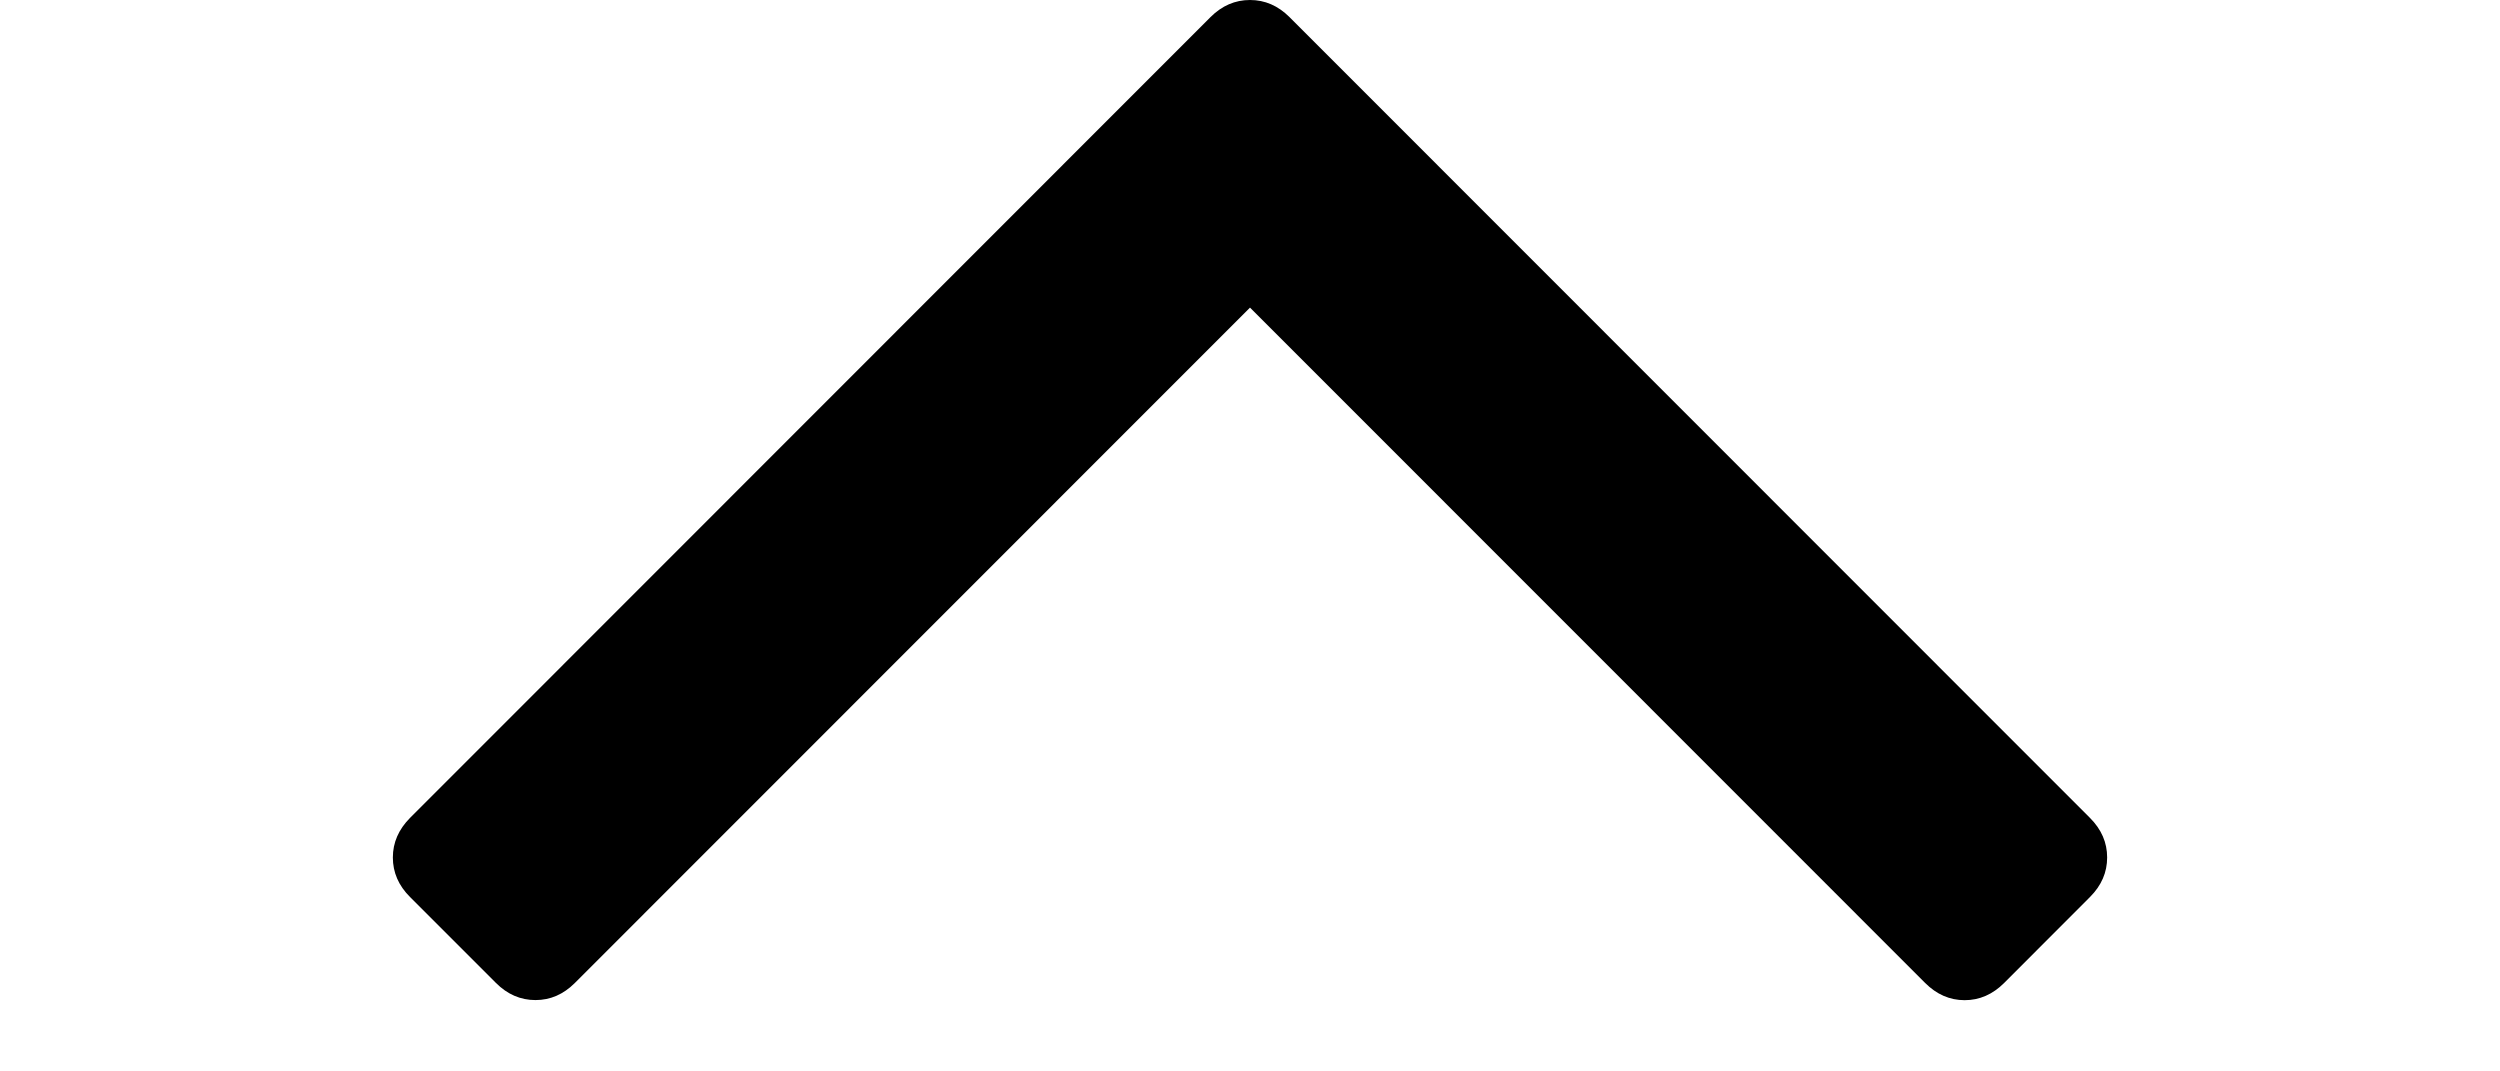 <svg width="14" height="6" viewBox="0 0 16 10" fill="none" xmlns="http://www.w3.org/2000/svg">
<path d="M15.84 8.372L15.039 9.174C14.932 9.281 14.809 9.335 14.67 9.335C14.531 9.335 14.408 9.281 14.301 9.174L8 2.871L1.699 9.174C1.592 9.281 1.47 9.334 1.331 9.334C1.192 9.334 1.069 9.281 0.962 9.174L0.16 8.372C0.053 8.265 0 8.142 0 8.003C0 7.864 0.054 7.741 0.16 7.634L7.631 0.16C7.738 0.053 7.861 2.35655e-07 8 2.35655e-07C8.139 2.35655e-07 8.262 0.053 8.369 0.16L15.84 7.634C15.947 7.741 16 7.864 16 8.003C16 8.142 15.947 8.265 15.84 8.372Z" fill="black"/>
</svg>
